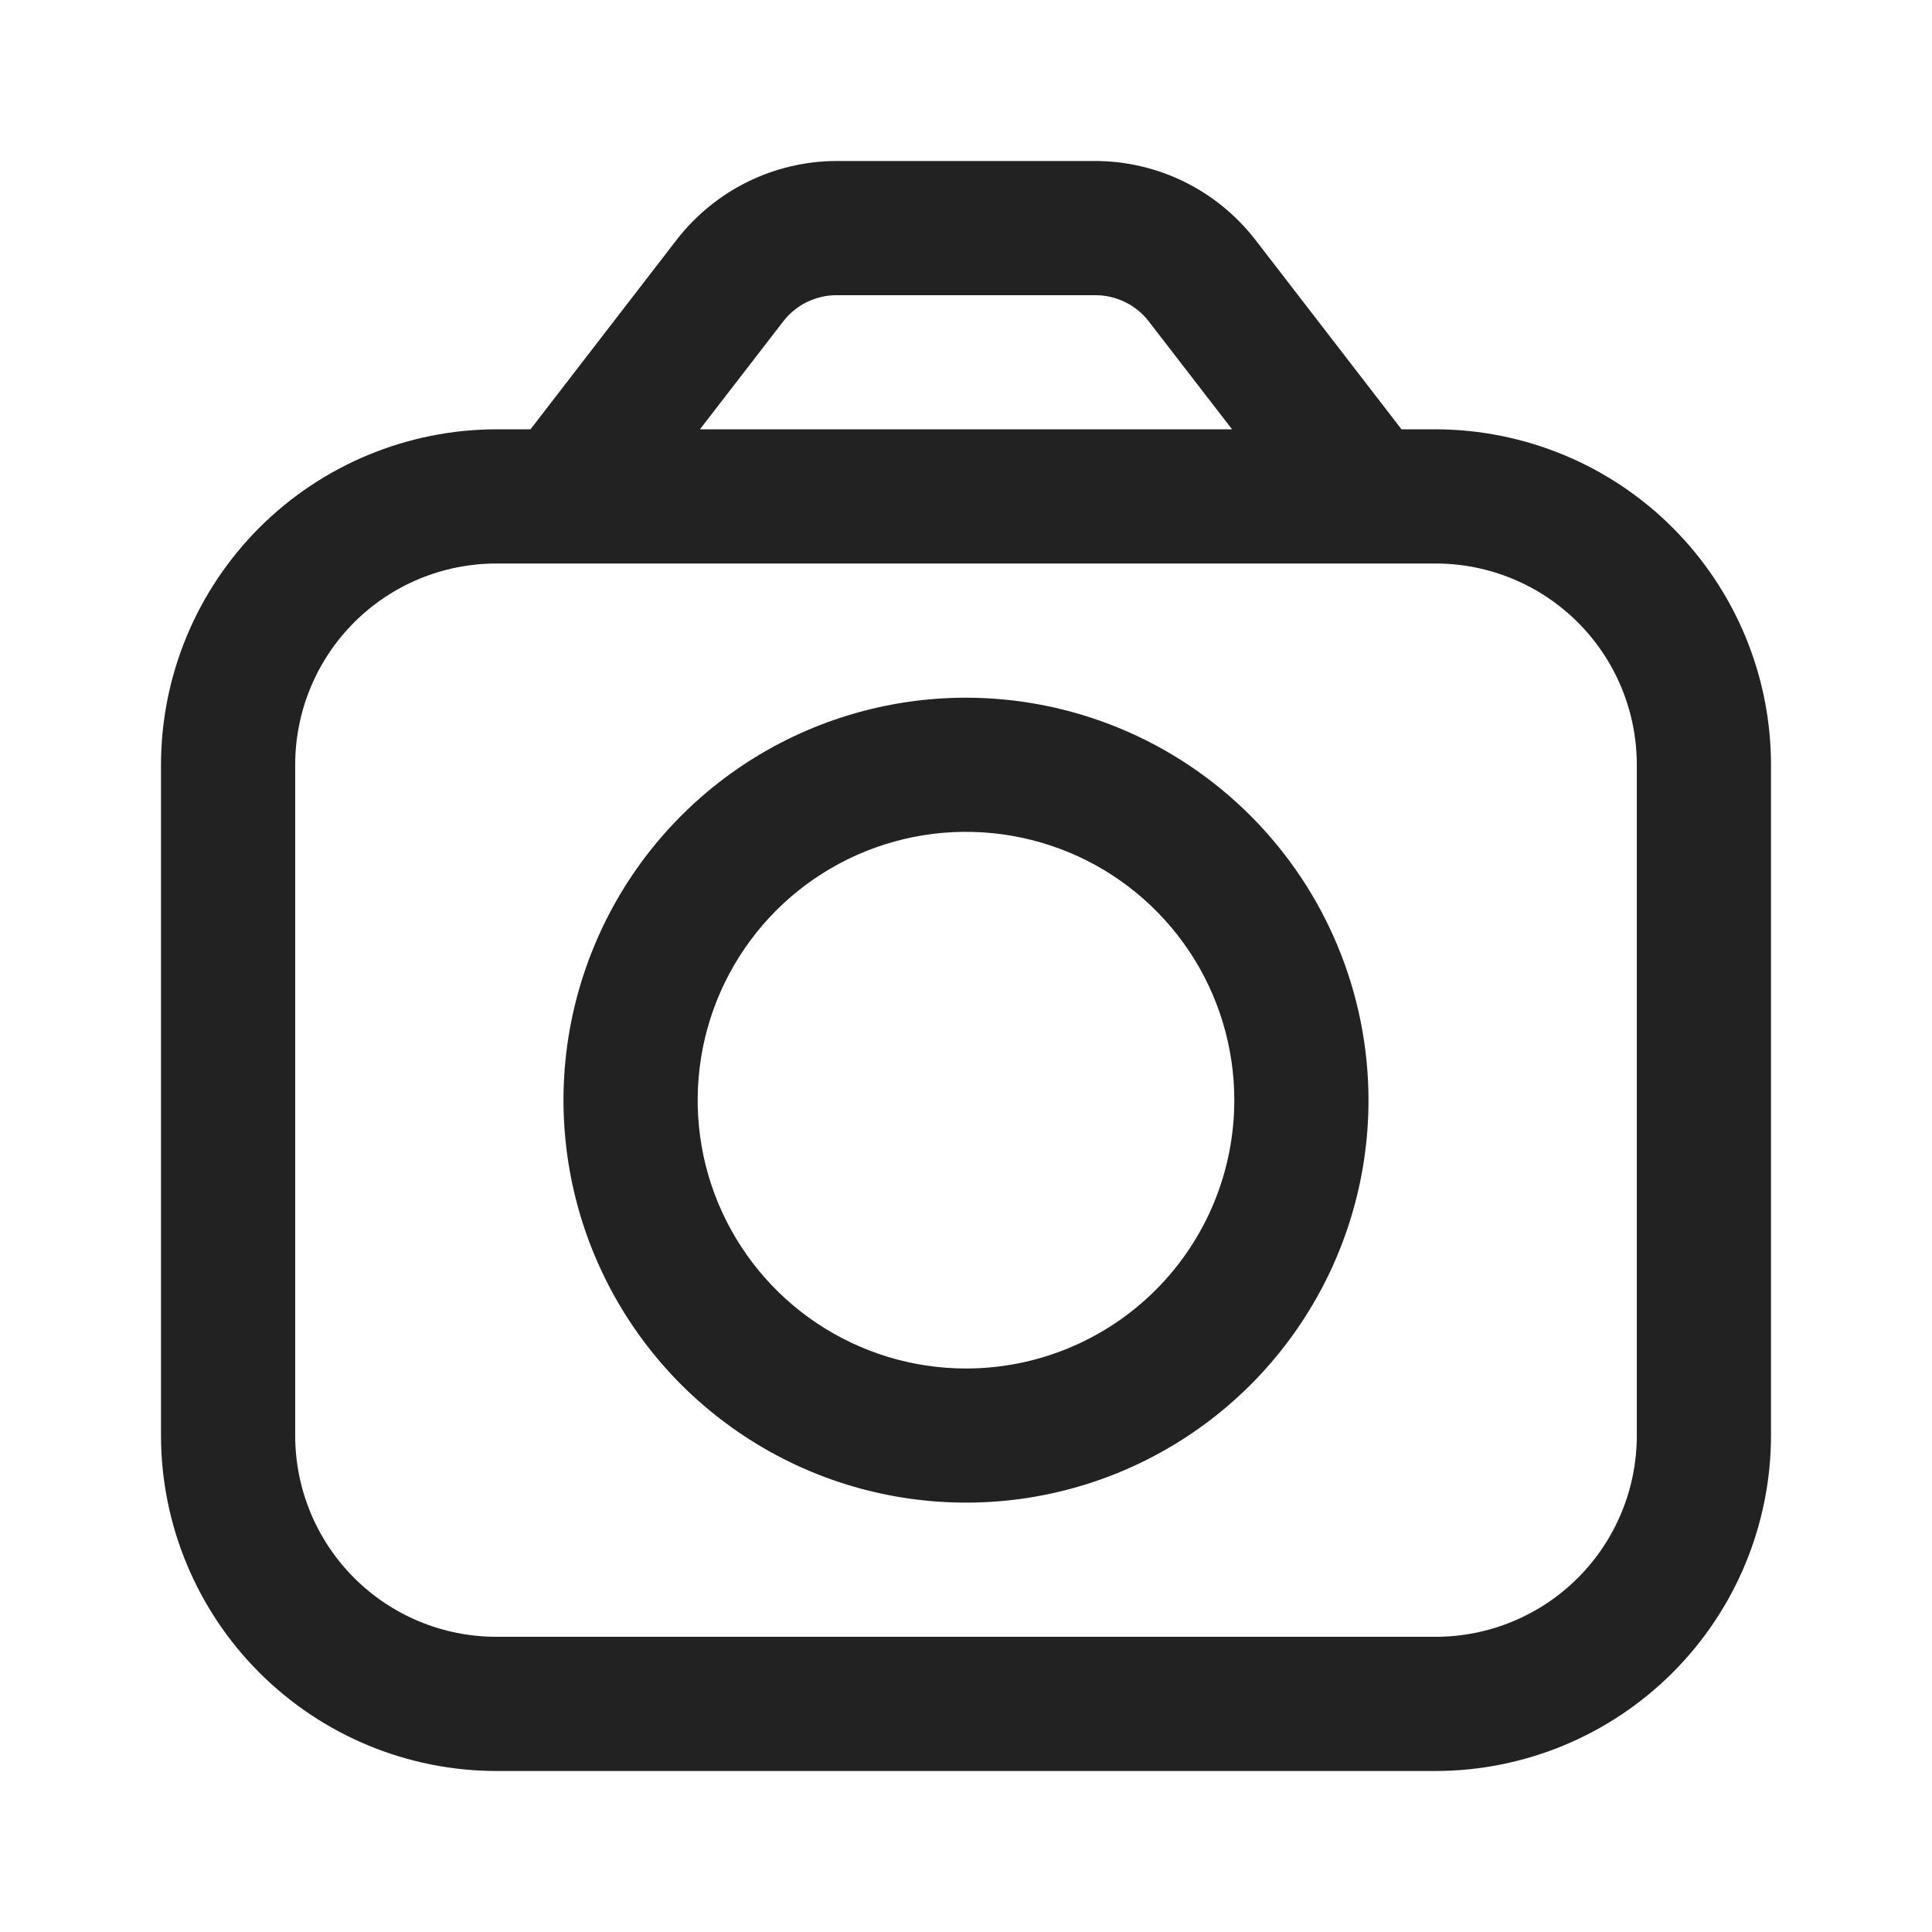 <svg width="24" height="24" viewBox="0 0 24 24" fill="none" xmlns="http://www.w3.org/2000/svg">
<path d="M17.833 5.333H17.41L15.59 2.973C15.355 2.672 15.055 2.427 14.712 2.258C14.369 2.09 13.992 2.001 13.61 2L10.39 2C10.008 2.001 9.631 2.09 9.288 2.258C8.945 2.427 8.645 2.672 8.41 2.973L6.59 5.333H6.167C5.062 5.335 4.003 5.774 3.222 6.555C2.441 7.336 2.001 8.395 2 9.5L2 17.833C2.001 18.938 2.441 19.997 3.222 20.778C4.003 21.559 5.062 21.999 6.167 22H17.833C18.938 21.999 19.997 21.559 20.778 20.778C21.559 19.997 21.999 18.938 22 17.833V9.5C21.999 8.395 21.559 7.336 20.778 6.555C19.997 5.774 18.938 5.335 17.833 5.333V5.333ZM9.73 3.992C9.808 3.891 9.908 3.809 10.022 3.753C10.137 3.697 10.262 3.667 10.39 3.667H13.61C13.738 3.667 13.863 3.697 13.977 3.753C14.092 3.809 14.192 3.891 14.27 3.992L15.305 5.333H8.695L9.73 3.992ZM20.333 17.833C20.333 18.496 20.07 19.132 19.601 19.601C19.132 20.07 18.496 20.333 17.833 20.333H6.167C5.504 20.333 4.868 20.07 4.399 19.601C3.93 19.132 3.667 18.496 3.667 17.833V9.5C3.667 8.837 3.93 8.201 4.399 7.732C4.868 7.263 5.504 7 6.167 7H17.833C18.496 7 19.132 7.263 19.601 7.732C20.07 8.201 20.333 8.837 20.333 9.5V17.833Z" fill="#222222"/>
<path d="M12 8.667C11.011 8.667 10.044 8.96 9.222 9.509C8.4 10.059 7.759 10.839 7.381 11.753C7.002 12.667 6.903 13.672 7.096 14.642C7.289 15.612 7.765 16.503 8.464 17.202C9.164 17.901 10.055 18.378 11.025 18.57C11.995 18.763 13 18.664 13.913 18.286C14.827 17.907 15.608 17.267 16.157 16.444C16.707 15.622 17 14.655 17 13.667C16.999 12.341 16.471 11.07 15.534 10.133C14.597 9.195 13.326 8.668 12 8.667V8.667ZM12 17C11.341 17 10.696 16.804 10.148 16.438C9.6 16.072 9.173 15.551 8.92 14.942C8.668 14.333 8.602 13.663 8.731 13.016C8.859 12.37 9.177 11.776 9.643 11.309C10.109 10.843 10.703 10.526 11.35 10.397C11.996 10.269 12.666 10.335 13.276 10.587C13.885 10.839 14.405 11.267 14.772 11.815C15.138 12.363 15.333 13.007 15.333 13.667C15.333 14.551 14.982 15.399 14.357 16.024C13.732 16.649 12.884 17 12 17Z" fill="#222222"/>
</svg>
